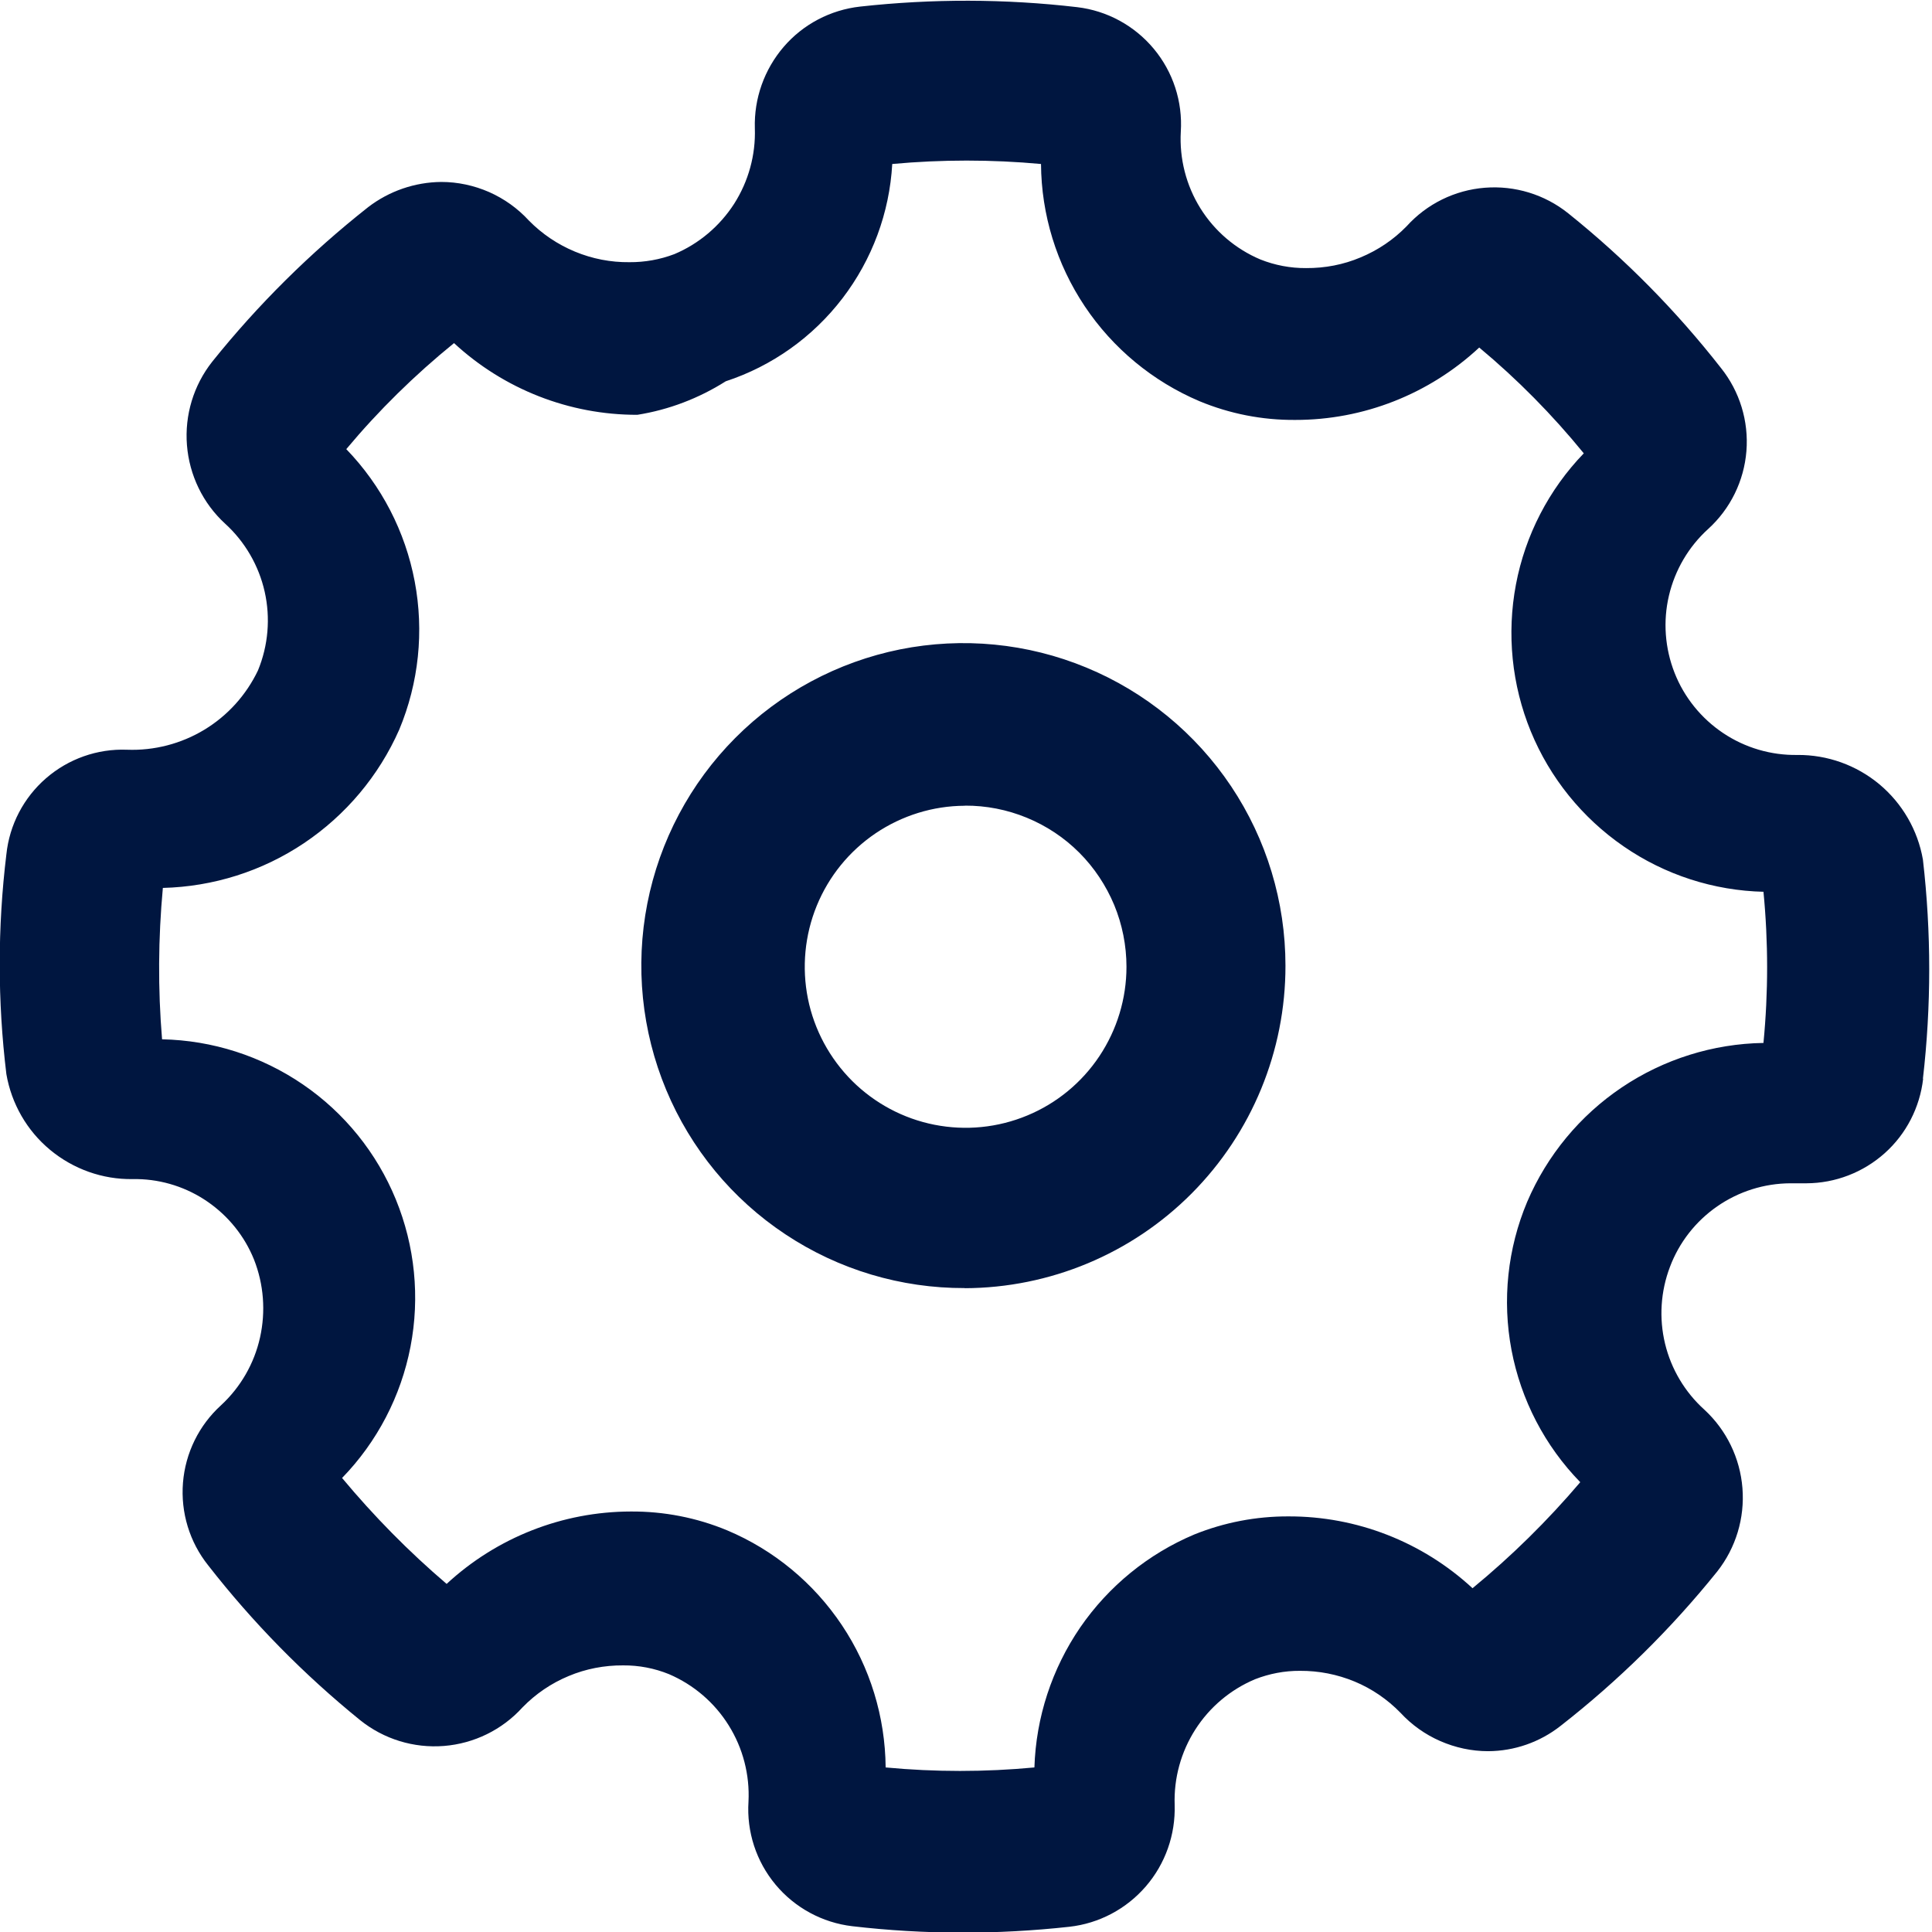 <svg fill="none" height="17" viewBox="0 0 17 17" width="17" xmlns="http://www.w3.org/2000/svg"><path clip-rule="evenodd" d="m16.922 9.492c-.029.253-.149.486-.338.655s-.434.264-.688.265c-.021 0-.042 0-.064 0h-.078c-.231.001-.455.072-.644.203-.189.131-.335.317-.416.533-.082.216-.097.451-.043.675.054.224.175.427.346.581.195.18.314.426.335.69.021.264-.058.526-.222.734-.406.505-.869.961-1.379 1.359-.182.143-.406.221-.637.222-.145-0-.288-.031-.421-.089-.133-.058-.252-.143-.35-.249-.115-.118-.252-.212-.404-.275-.152-.063-.315-.095-.48-.094-.136-.001-.27.025-.396.074-.216.091-.399.245-.525.442-.126.197-.19.428-.182.663.008.263-.082.519-.254.718-.172.199-.412.326-.673.355-.635.07-1.276.069-1.91-.005-.263-.031-.505-.162-.675-.366-.17-.204-.255-.465-.238-.73.012-.236-.049-.471-.174-.671-.125-.201-.309-.358-.526-.451-.128-.052-.265-.078-.403-.077-.165-.001-.328.03-.48.094-.152.063-.29.157-.405.275-.179.198-.427.319-.692.34-.266.021-.529-.06-.737-.227-.496-.402-.945-.859-1.337-1.362-.164-.205-.243-.465-.222-.727.021-.262.141-.506.335-.682.172-.159.292-.367.343-.596s.033-.468-.053-.686c-.083-.206-.225-.382-.407-.508-.182-.126-.398-.196-.619-.2h-.042c-.265.004-.522-.088-.726-.257-.204-.169-.34-.406-.385-.667-.078-.642-.078-1.291 0-1.933.027-.26.152-.499.349-.67s.452-.261.712-.251c.239.009.476-.052.681-.176.205-.124.369-.306.472-.522.09-.219.111-.46.059-.692-.052-.231-.174-.441-.349-.6-.195-.179-.314-.426-.335-.69-.021-.264.058-.526.222-.734.404-.504.865-.96 1.372-1.36.185-.142.411-.22.644-.222.145 0.0.288.031.421.089.133.059.252.144.35.251.115.117.253.21.405.273.152.063.315.095.479.093.135.001.27-.023.396-.071.216-.091.399-.246.526-.443.126-.198.19-.429.182-.664-.008-.262.083-.518.254-.717s.412-.325.672-.354c.635-.07 1.276-.069 1.91.005.263.031.504.162.674.366.17.204.255.465.238.73-.013.237.047.472.172.673.125.201.31.359.528.451.128.051.265.077.403.076.165.001.328-.03.479-.094.152-.063.29-.156.405-.274.178-.197.424-.318.688-.339s.527.059.734.225c.499.4.95.857 1.344 1.361.165.206.245.468.224.731-.021.263-.141.508-.337.686-.172.156-.292.361-.345.587-.053.226-.035.463.05.679.085.216.235.401.428.53.193.129.421.196.653.192.263-.002.518.089.721.258.202.169.338.404.383.663.074.641.074 1.288 0 1.928zm-1.401-1.645c-.442-.01-.871-.149-1.235-.4-.364-.251-.648-.602-.816-1.011-.168-.409-.213-.859-.131-1.293s.29-.836.597-1.154c-.276-.339-.584-.651-.92-.931-.44.41-1.019.638-1.62.637-.289.002-.575-.054-.842-.165-.41-.174-.761-.464-1.009-.835-.248-.371-.382-.806-.385-1.252-.435-.04-.873-.04-1.309 0-.024.429-.177.841-.438 1.182-.261.341-.619.596-1.027.73-.237.15-.501.251-.778.295-.598.001-1.174-.225-1.613-.631-.345.28-.663.592-.948.933.31.321.519.725.602 1.164.083.439.036.892-.136 1.304-.179.406-.47.752-.838.999-.368.247-.799.383-1.242.394-.041.443-.044.888-.007 1.332.443.009.873.147 1.239.397s.65.602.818 1.012c.168.41.213.861.129 1.296-.084.435-.293.837-.602 1.155.28.336.587.648.92.932.441-.408 1.019-.636 1.62-.637.291-.002.58.054.849.166.411.173.761.463 1.009.834.248.371.381.806.385 1.252.435.041.873.041 1.309 0 .014-.441.154-.868.403-1.232.25-.363.598-.647 1.004-.818.263-.106.544-.16.828-.159.6-.002 1.179.224 1.62.632.343-.282.66-.594.948-.933-.312-.32-.522-.725-.605-1.163-.083-.439-.035-.893.138-1.304.175-.409.464-.759.833-1.007s.802-.384 1.246-.391c.043-.443.043-.888 0-1.331zm-7.032 3.487c-.561.002-1.11-.162-1.578-.473-.468-.31-.833-.753-1.049-1.271-.216-.518-.274-1.089-.166-1.64s.377-1.058.773-1.456c.396-.398.901-.669 1.451-.78.55-.11 1.12-.055 1.639.16.518.214.962.578 1.274 1.045s.478 1.016.478 1.578c.001.751-.296 1.472-.825 2.004-.529.532-1.248.832-1.998.834zm0-4.244c-.28.001-.552.086-.784.242-.232.157-.412.378-.518.637-.106.259-.133.544-.078.818s.191.526.389.724c.198.197.45.332.725.386.274.054.558.026.817-.082.258-.107.479-.289.634-.522.155-.233.238-.506.238-.786 0-.187-.037-.372-.108-.544-.072-.172-.176-.329-.308-.461-.132-.132-.289-.236-.462-.307-.173-.071-.357-.107-.544-.106z" fill="#001640" fill-rule="evenodd"/></svg>